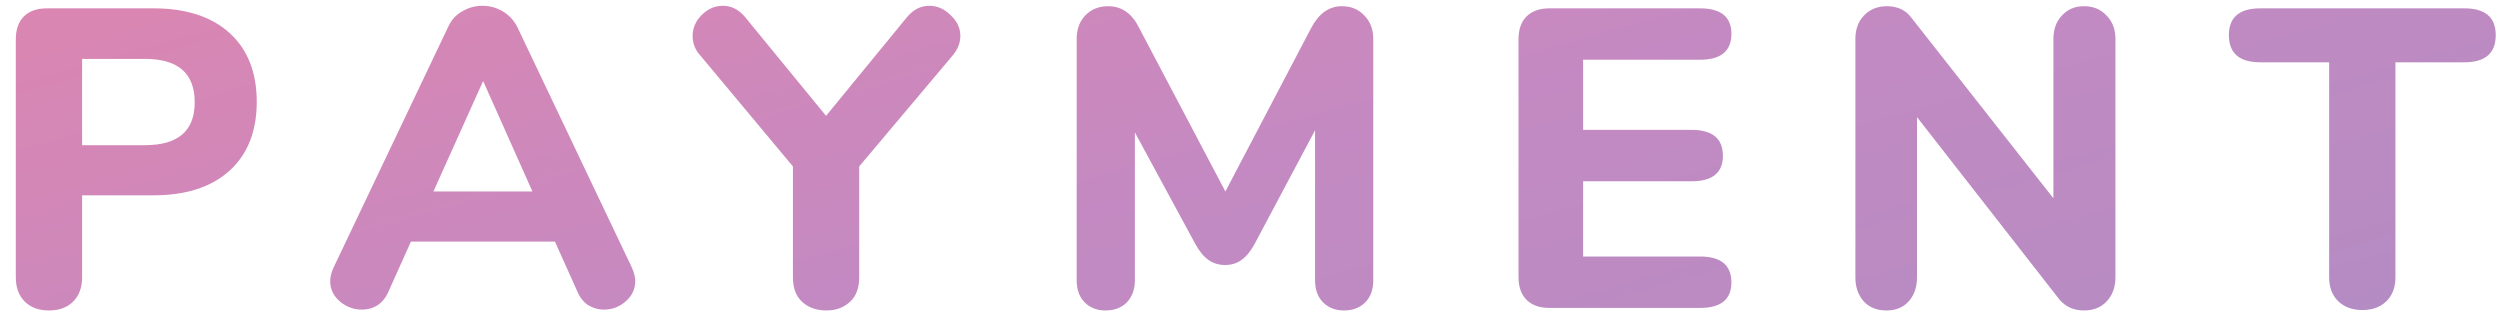 <svg width="130" height="17" viewBox="0 0 130 17" fill="none" xmlns="http://www.w3.org/2000/svg">
<path d="M2.546 16.144C2.015 16.144 1.596 15.99 1.286 15.68C0.977 15.371 0.822 14.951 0.822 14.421V2.047C0.822 1.531 0.962 1.133 1.242 0.854C1.522 0.574 1.92 0.434 2.435 0.434H7.981C9.675 0.434 10.994 0.861 11.937 1.715C12.879 2.57 13.351 3.763 13.351 5.295C13.351 6.827 12.879 8.02 11.937 8.875C10.994 9.729 9.675 10.156 7.981 10.156H4.269V14.421C4.269 14.951 4.115 15.371 3.805 15.68C3.496 15.99 3.076 16.144 2.546 16.144ZM7.539 7.549C9.263 7.549 10.125 6.805 10.125 5.317C10.125 3.814 9.263 3.063 7.539 3.063H4.269V7.549H7.539ZM32.857 13.913C32.975 14.178 33.034 14.413 33.034 14.62C33.034 15.032 32.864 15.386 32.526 15.68C32.201 15.96 31.826 16.1 31.399 16.1C31.119 16.1 30.854 16.026 30.603 15.879C30.353 15.717 30.161 15.481 30.029 15.172L28.858 12.565H21.367L20.196 15.172C20.063 15.481 19.872 15.717 19.621 15.879C19.386 16.026 19.12 16.1 18.826 16.1C18.398 16.1 18.015 15.96 17.677 15.68C17.338 15.386 17.169 15.032 17.169 14.62C17.169 14.413 17.227 14.178 17.345 13.913L23.311 1.384C23.473 1.03 23.716 0.765 24.041 0.588C24.365 0.397 24.711 0.301 25.079 0.301C25.462 0.301 25.816 0.397 26.14 0.588C26.464 0.78 26.714 1.045 26.891 1.384L32.857 13.913ZM22.538 9.957H27.686L25.123 4.212L22.538 9.957ZM47.176 0.876C47.5 0.493 47.883 0.301 48.325 0.301C48.737 0.301 49.105 0.463 49.43 0.787C49.768 1.097 49.938 1.458 49.938 1.87C49.938 2.238 49.798 2.584 49.518 2.909L44.679 8.654V14.421C44.679 14.981 44.517 15.408 44.193 15.702C43.869 15.997 43.464 16.144 42.977 16.144C42.462 16.144 42.042 15.997 41.718 15.702C41.394 15.408 41.232 14.981 41.232 14.421V8.654L36.437 2.909C36.157 2.614 36.017 2.268 36.017 1.87C36.017 1.458 36.172 1.097 36.481 0.787C36.805 0.463 37.173 0.301 37.586 0.301C38.028 0.301 38.411 0.493 38.735 0.876L42.955 6.024L47.176 0.876ZM69.775 0.323C70.261 0.323 70.651 0.485 70.946 0.809C71.255 1.119 71.41 1.524 71.41 2.025V14.575C71.41 15.062 71.27 15.445 70.99 15.725C70.71 16.004 70.342 16.144 69.885 16.144C69.443 16.144 69.082 16.004 68.802 15.725C68.523 15.445 68.383 15.062 68.383 14.575V6.775L65.245 12.675C65.039 13.058 64.81 13.338 64.56 13.515C64.324 13.692 64.037 13.78 63.698 13.78C63.374 13.78 63.087 13.692 62.837 13.515C62.586 13.338 62.358 13.058 62.151 12.675L59.014 6.886V14.575C59.014 15.047 58.874 15.43 58.594 15.725C58.314 16.004 57.946 16.144 57.489 16.144C57.047 16.144 56.686 16.004 56.406 15.725C56.127 15.445 55.987 15.062 55.987 14.575V2.025C55.987 1.524 56.134 1.119 56.428 0.809C56.738 0.485 57.136 0.323 57.622 0.323C58.329 0.323 58.867 0.699 59.235 1.45L63.72 9.957L68.184 1.45C68.582 0.699 69.112 0.323 69.775 0.323ZM80.575 16.012C80.06 16.012 79.662 15.872 79.382 15.592C79.102 15.312 78.962 14.914 78.962 14.399V2.047C78.962 1.531 79.102 1.133 79.382 0.854C79.662 0.574 80.06 0.434 80.575 0.434H88.397C89.488 0.434 90.033 0.876 90.033 1.76C90.033 2.658 89.488 3.107 88.397 3.107H82.321V6.753H87.956C89.046 6.753 89.591 7.203 89.591 8.101C89.591 8.985 89.046 9.427 87.956 9.427H82.321V13.338H88.397C89.488 13.338 90.033 13.787 90.033 14.686C90.033 15.57 89.488 16.012 88.397 16.012H80.575ZM108.368 0.323C108.854 0.323 109.244 0.485 109.539 0.809C109.848 1.119 110.003 1.524 110.003 2.025V14.421C110.003 14.936 109.848 15.356 109.539 15.68C109.244 15.99 108.854 16.144 108.368 16.144C107.837 16.144 107.41 15.953 107.086 15.57L99.684 6.09V14.421C99.684 14.936 99.537 15.356 99.242 15.68C98.962 15.99 98.579 16.144 98.093 16.144C97.607 16.144 97.216 15.99 96.922 15.68C96.627 15.356 96.48 14.936 96.48 14.421V2.025C96.48 1.524 96.627 1.119 96.922 0.809C97.231 0.485 97.629 0.323 98.115 0.323C98.66 0.323 99.08 0.515 99.374 0.898L106.777 10.311V2.025C106.777 1.524 106.924 1.119 107.219 0.809C107.513 0.485 107.896 0.323 108.368 0.323ZM122.84 16.122C122.324 16.122 121.904 15.967 121.58 15.658C121.271 15.349 121.116 14.936 121.116 14.421V3.24H117.537C116.447 3.24 115.902 2.769 115.902 1.826C115.902 0.898 116.447 0.434 117.537 0.434H128.143C129.233 0.434 129.778 0.898 129.778 1.826C129.778 2.769 129.233 3.24 128.143 3.24H124.563V14.421C124.563 14.936 124.409 15.349 124.099 15.658C123.79 15.967 123.37 16.122 122.84 16.122Z" fill="url(#paint0_linear)" fill-opacity="0.54"/>
<defs>
<linearGradient id="paint0_linear" x1="151.44" y1="22.77" x2="129.753" y2="-53.682" gradientUnits="userSpaceOnUse">
<stop stop-color="#652C90"/>
<stop offset="0.458" stop-color="#91268F"/>
<stop offset="1" stop-color="#D91B5B"/>
</linearGradient>
</defs>
</svg>
